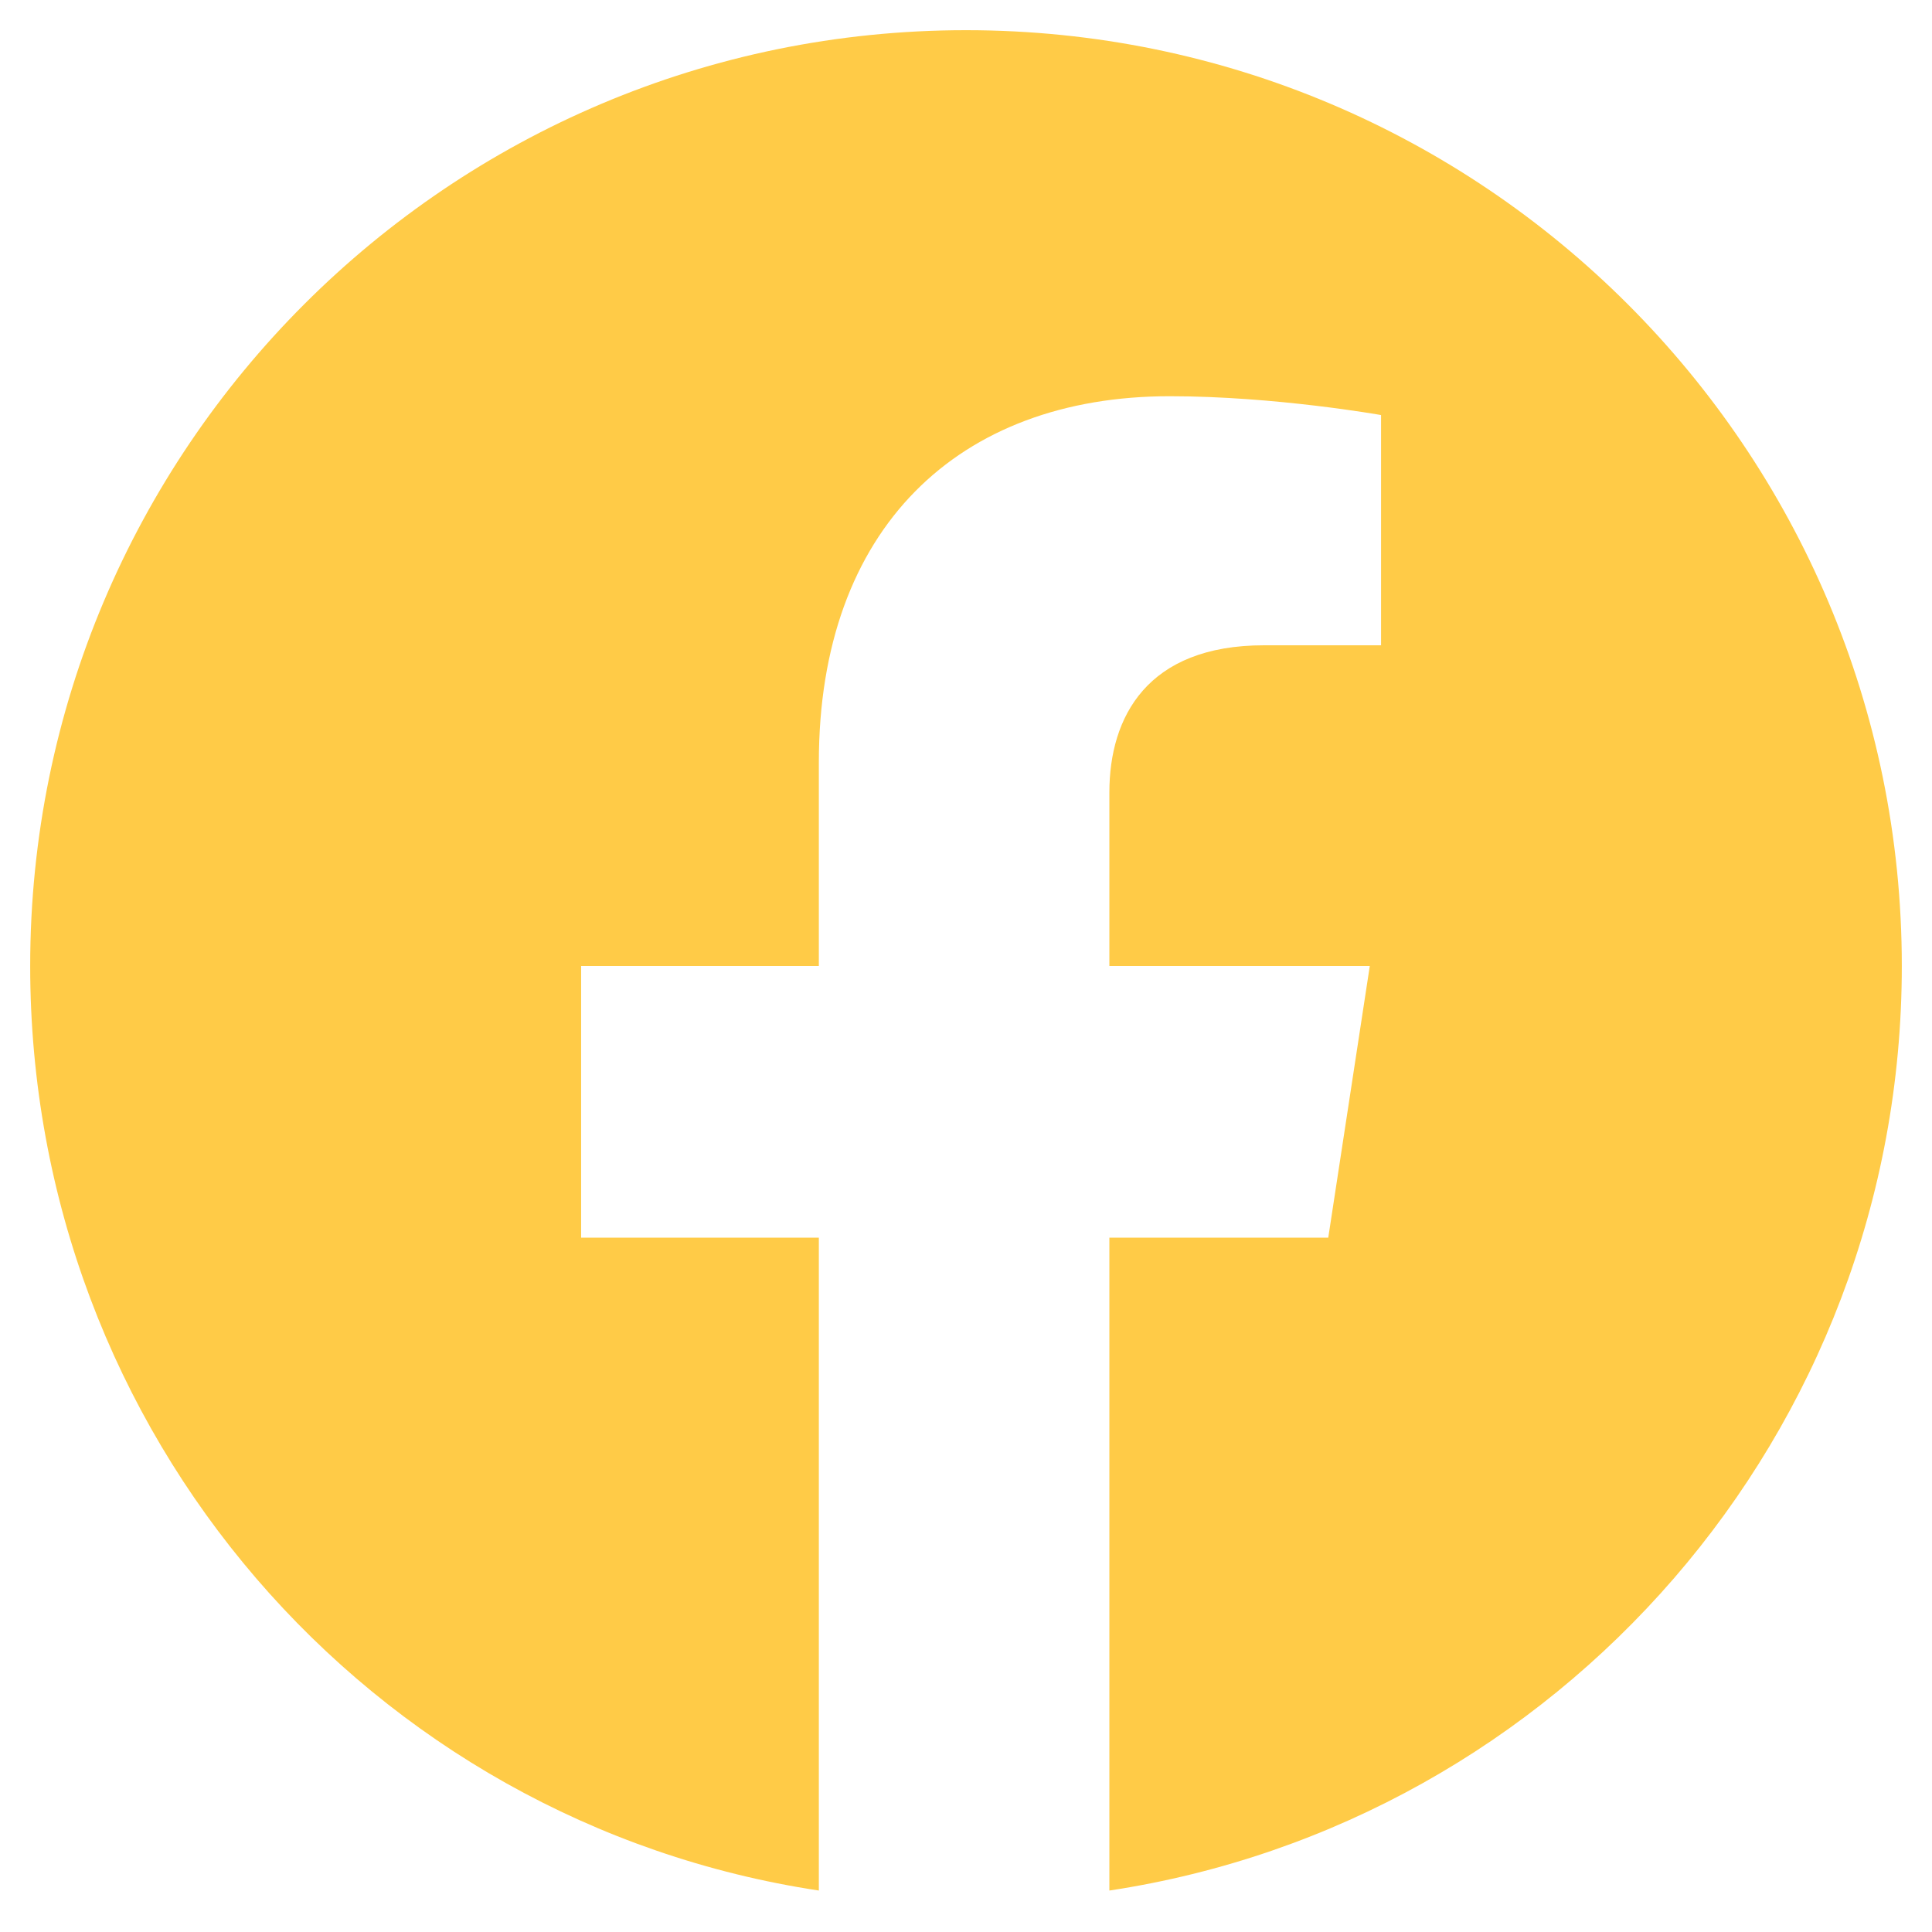 <svg width="24" height="24" viewBox="0 0 24 24" fill="none" xmlns="http://www.w3.org/2000/svg">
<path d="M23.625 12C23.625 5.578 18.422 0.375 12 0.375C5.578 0.375 0.375 5.578 0.375 12C0.375 17.813 4.594 22.641 10.172 23.485V15.375H7.219V12H10.172V9.469C10.172 6.563 11.906 4.922 14.531 4.922C15.844 4.922 17.156 5.156 17.156 5.156V8.016H15.703C14.25 8.016 13.781 8.906 13.781 9.844V12H17.016L16.5 15.375H13.781V23.485C19.359 22.641 23.625 17.813 23.625 12Z" fill="#FFCB47"/>
</svg>
